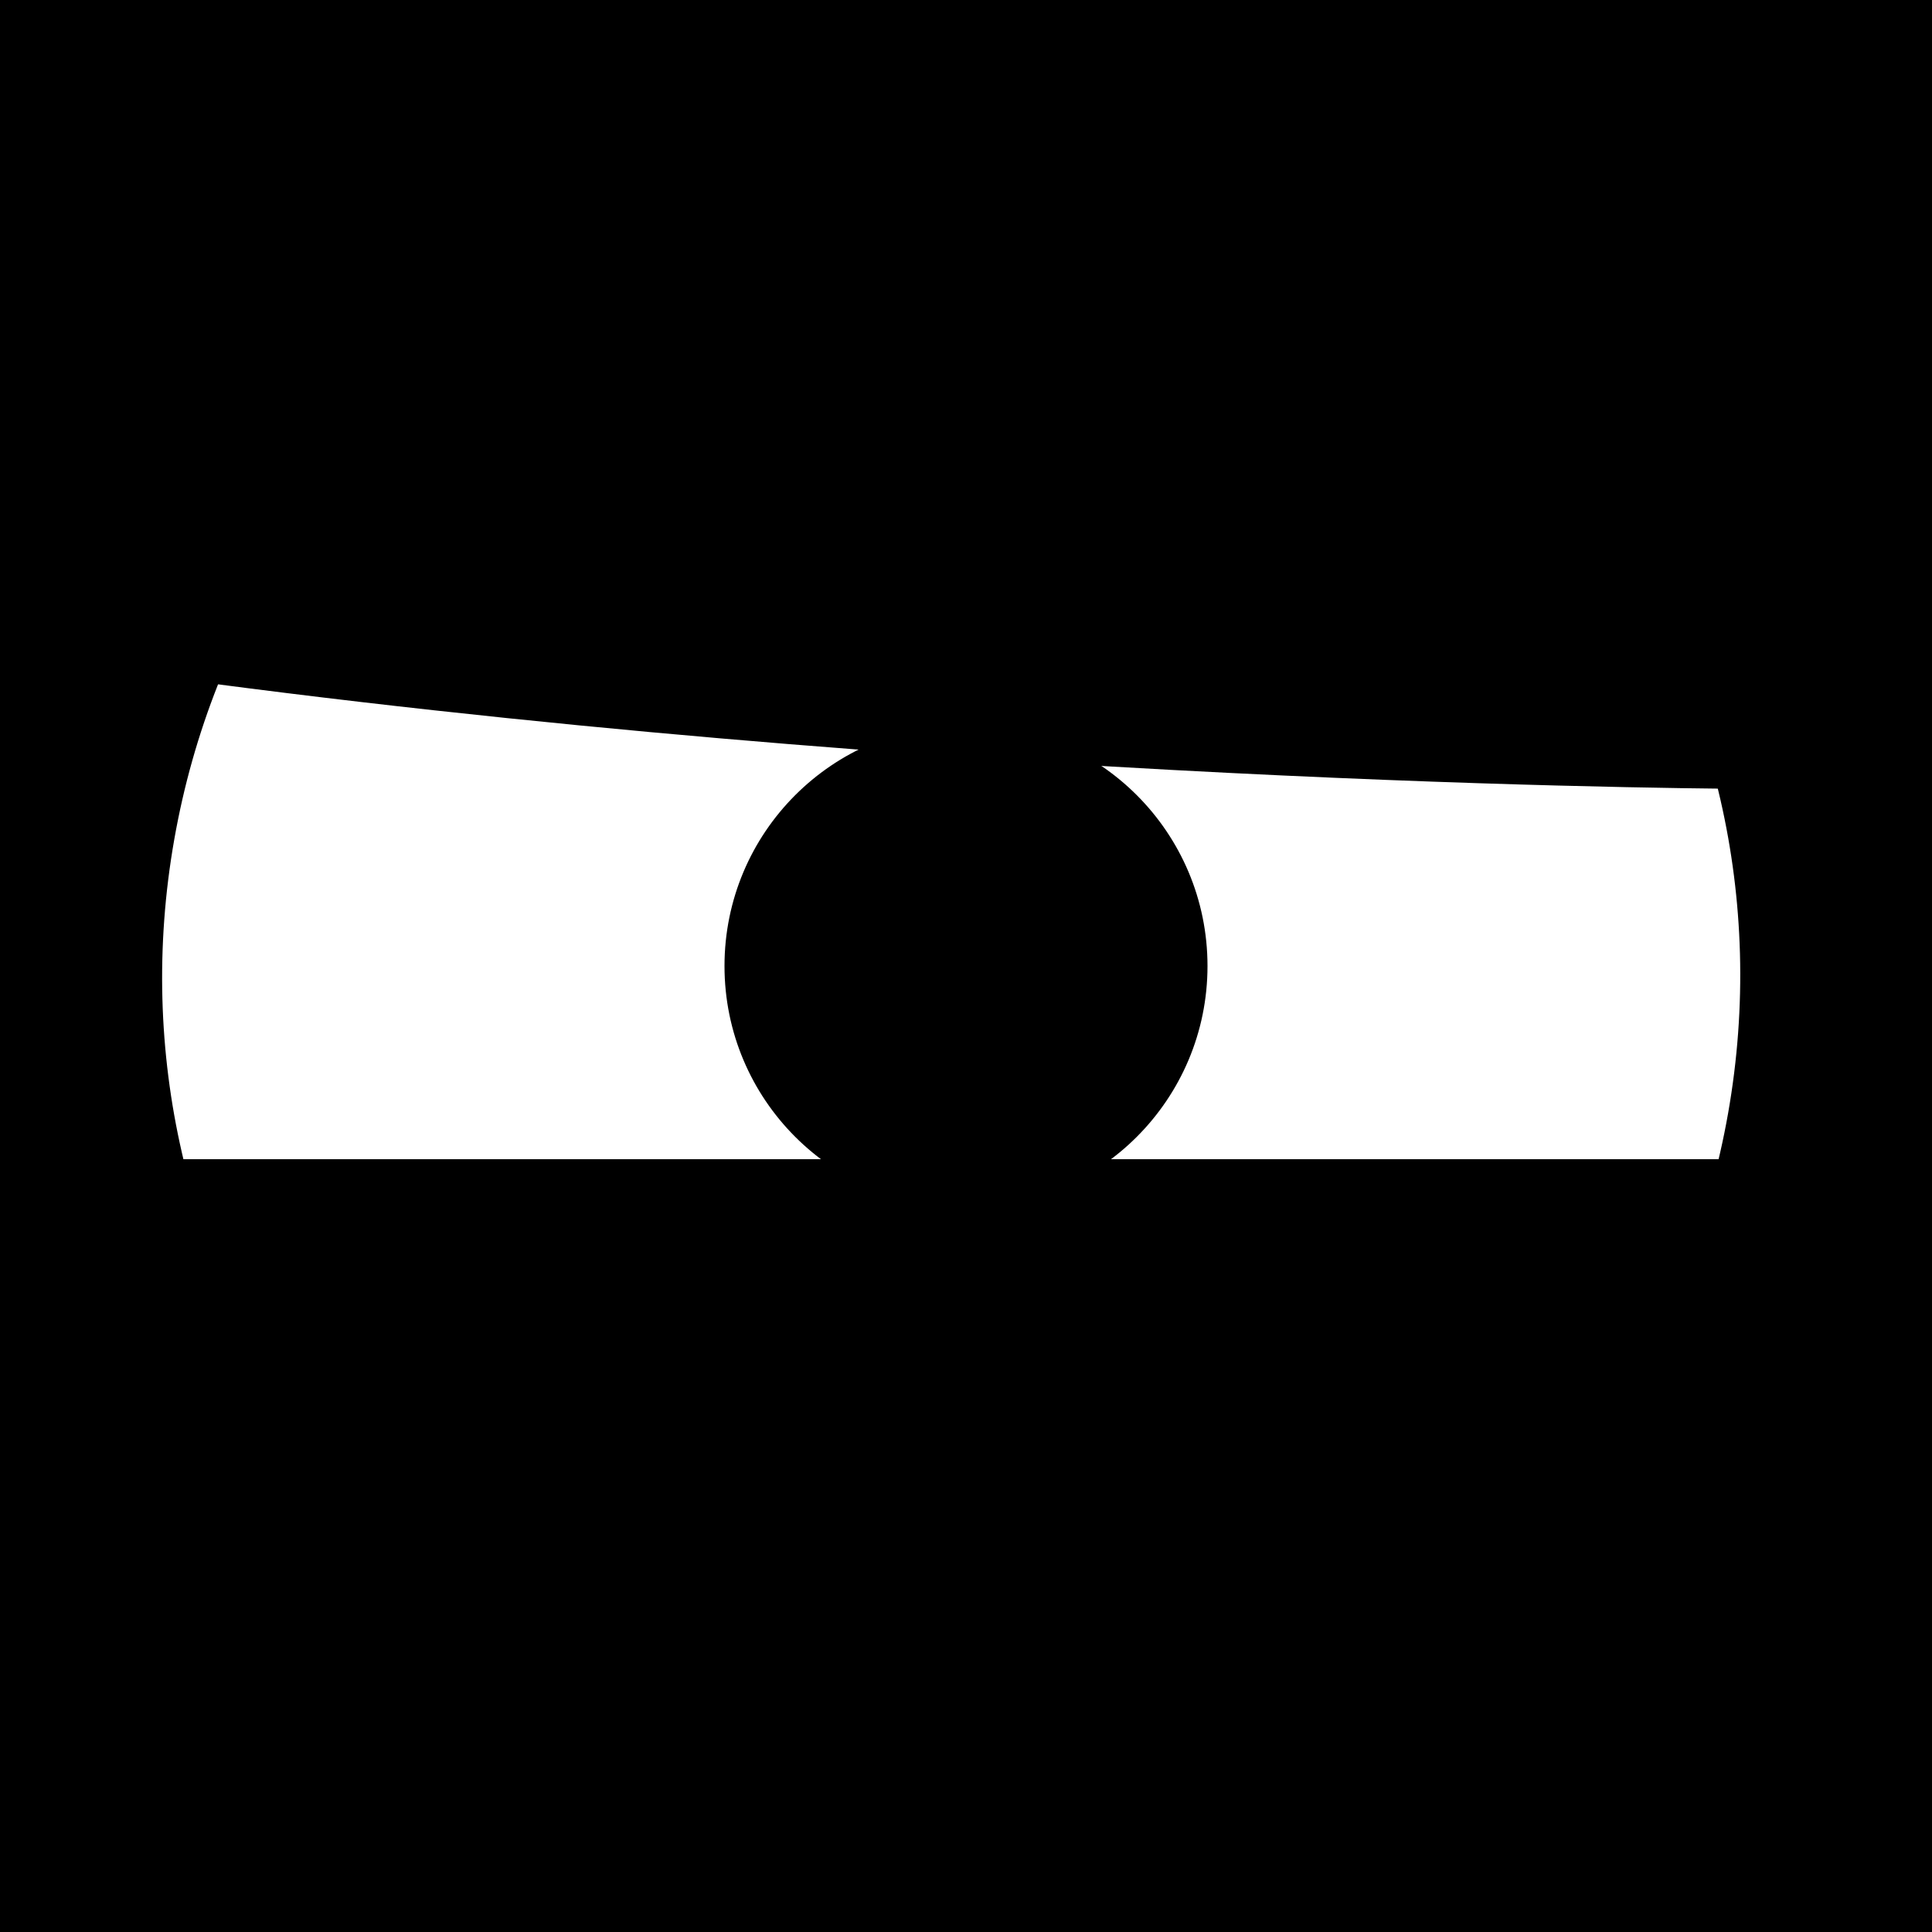 <svg xmlns="http://www.w3.org/2000/svg" viewBox="0 0 60 60" width="60" height="60">
	<rect x="0" y="0" width="60" height="60" fill="#808080" stroke="none"/>
	<g id="eyes-16">
		<path id="skin" d="M0 30L0 60L60 60L60 0L0 0L0 30Z" fill="$[skinColor]" />
		<path id="skin-tone" d="M0 30L0 60L60 60L60 0L0 0L0 30Z" mix-blend-mode="color-burn" fill="$[skinTone]" />
		<path id="white" d="M25.2 54.94C11.58 52.54 2.52 39.59 4.92 25.98C7.32 12.36 20.26 3.3 33.88 5.7C47.49 8.1 56.56 21.04 54.16 34.66C51.76 48.27 38.81 57.34 25.2 54.94Z" fill="#fff" stroke="#000" stroke-width="1" />
		<path id="pupil" d="M30 37C26.13 37 23 33.87 23 30C23 26.13 26.13 23 30 23C33.87 23 37 26.13 37 30C37 33.87 33.87 37 30 37Z" fill="#000" stroke="#000" stroke-width="1" />
		<path id="eyelid" d="M0 48L0 60L60 60L60 36L0 36L0 48Z M4.86 20.41C29.61 23.66 54.51 24 54.51 24L60 0L0 0" fill="$[skinColor]" />
		<path id="eyelid-tone" d="M0 48L0 60L60 60L60 36L0 36L0 48Z M4.86 20.41C29.61 23.66 54.51 24 54.51 24L60 0L0 0" mix-blend-mode="color-burn" fill="$[skinTone]" />
		<path id="eyelid-stroke" d="M6.63 20.73C31.38 23.98 54.51 24 54.51 24" fill='none' stroke="#000" stroke-width="1" />
	</g>
</svg>